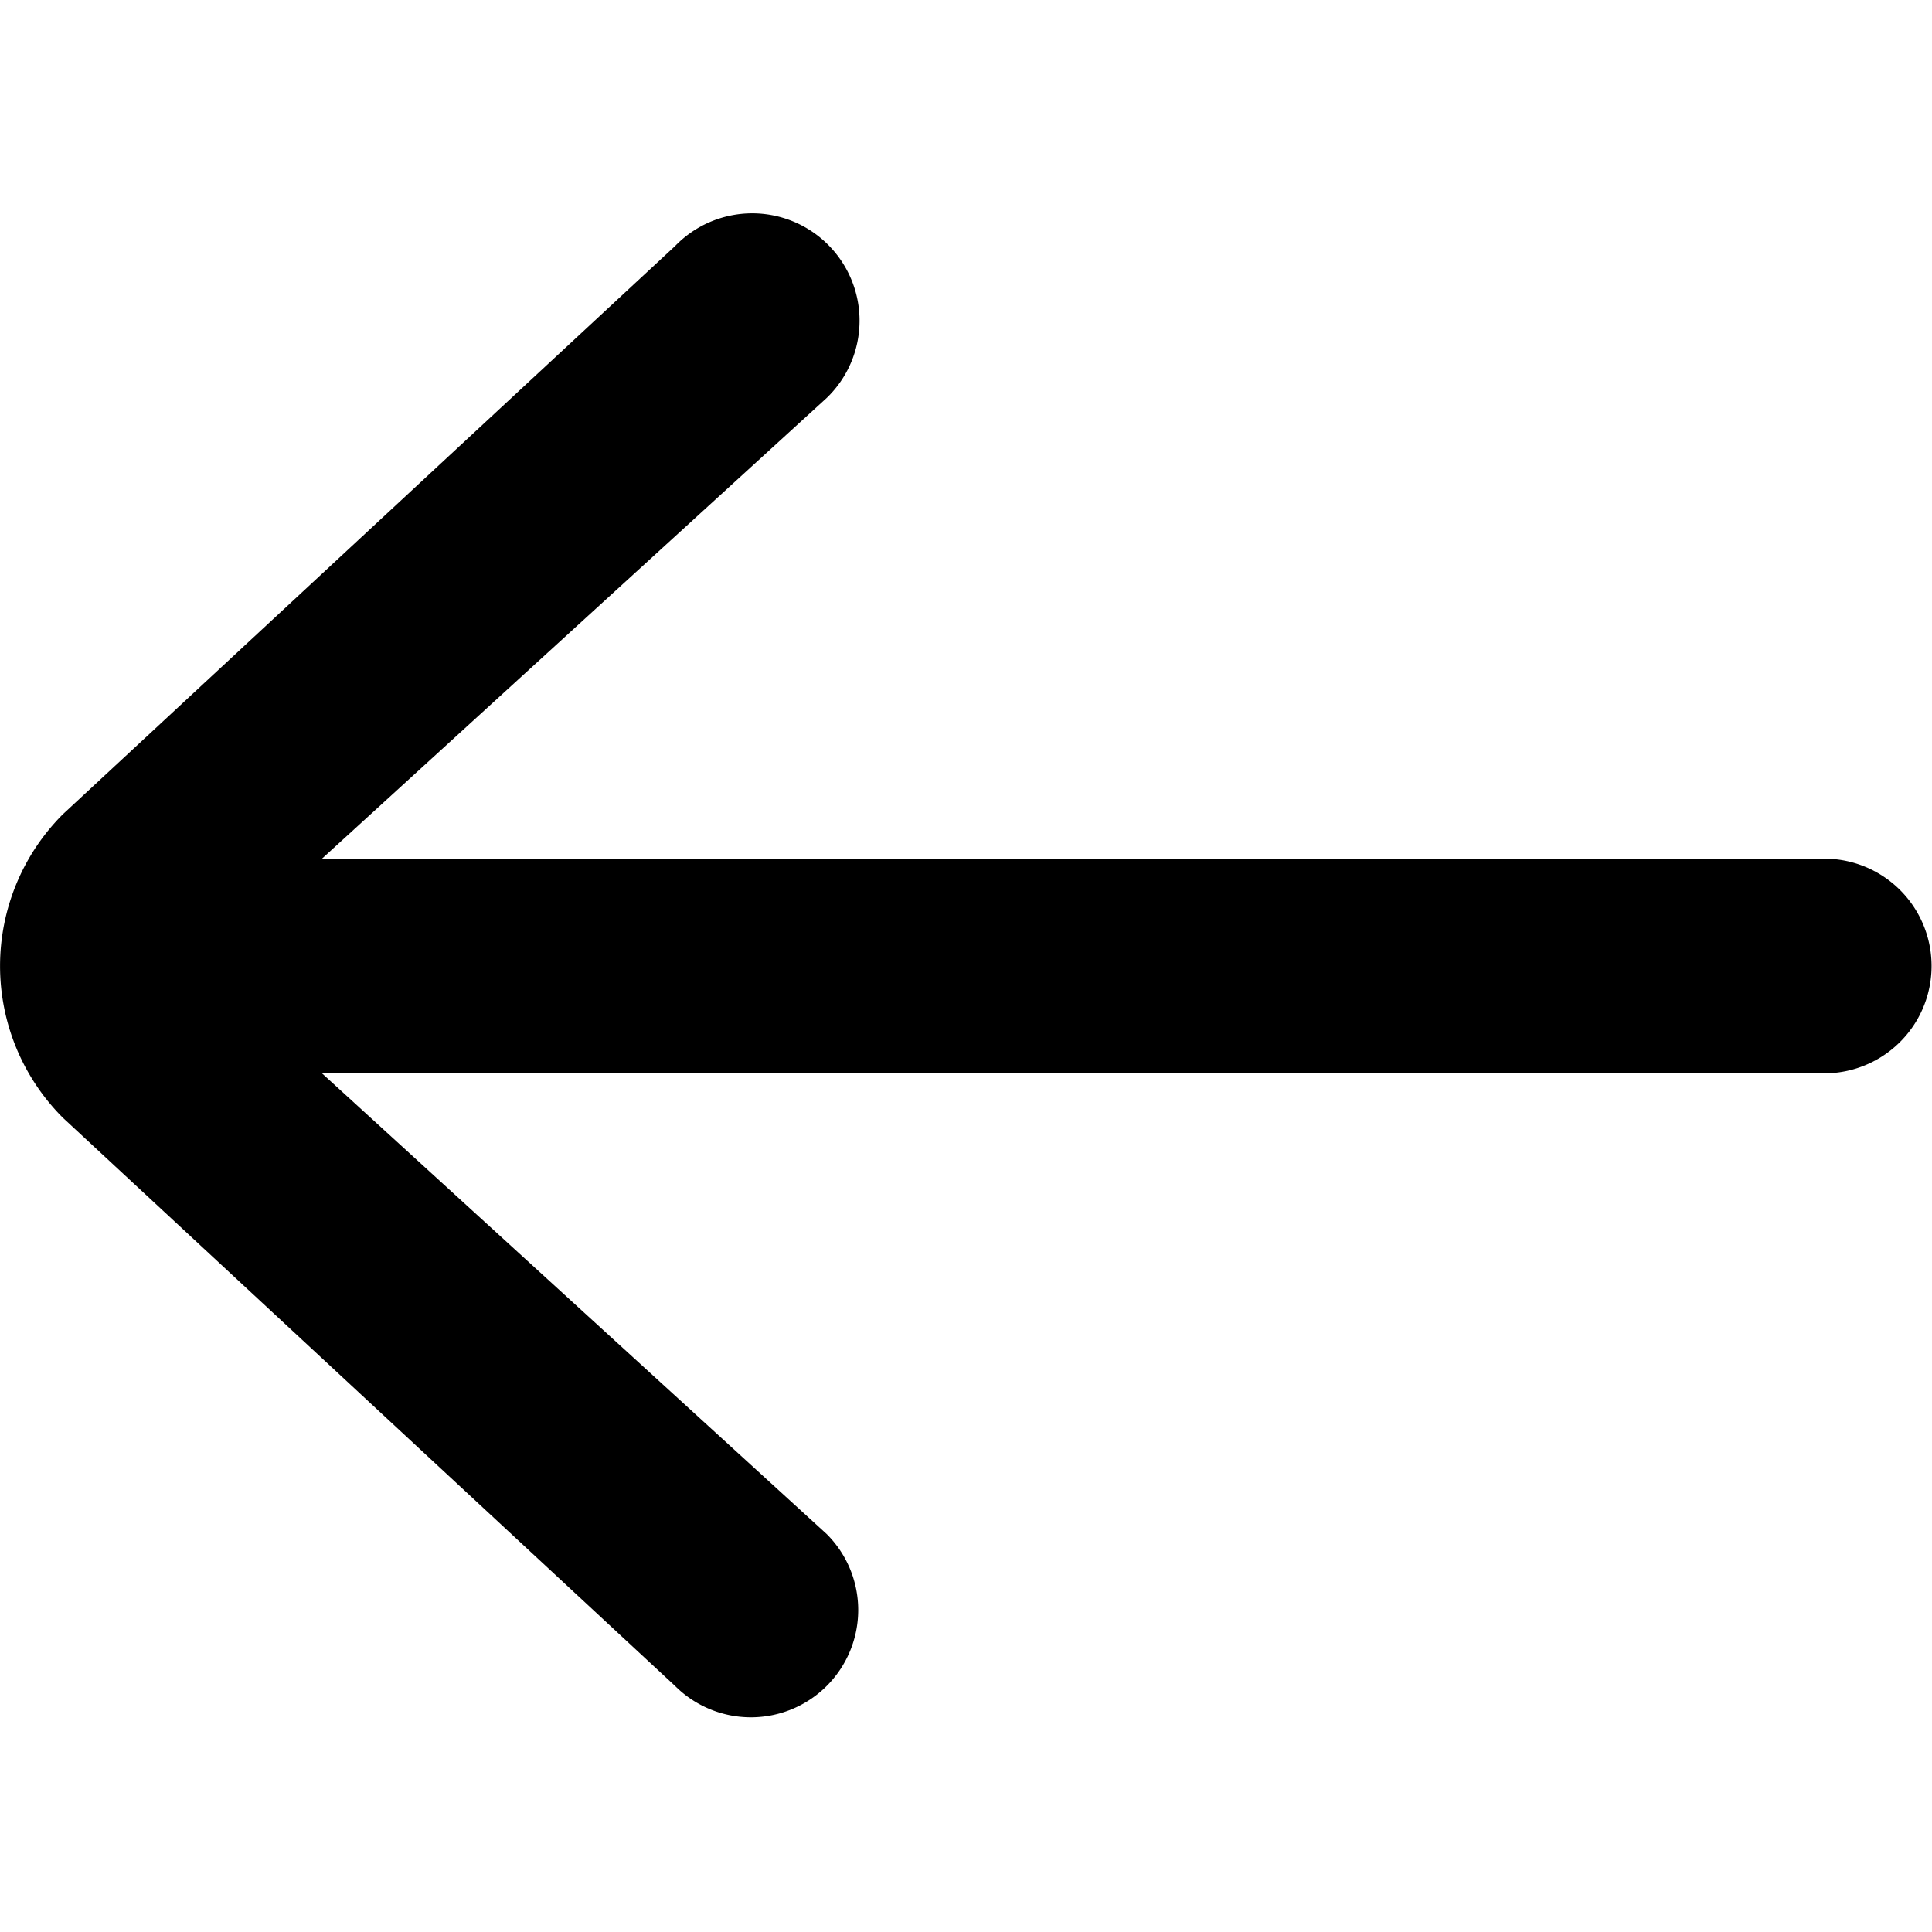 <svg width="18" height="18" viewBox="0 0 18 18" xmlns="http://www.w3.org/2000/svg">
    <path d="M7.703 15.707a1 1 0 0 1-1.414 0L.586 10.414a2 2 0 0 1 0-2.828l5.703-5.293a1 1 0 1 1 1.414 1.414L3 8h13.996a1 1 0 0 1 0 2H3l4.703 4.293a1 1 0 0 1 0 1.414z" />
</svg>
